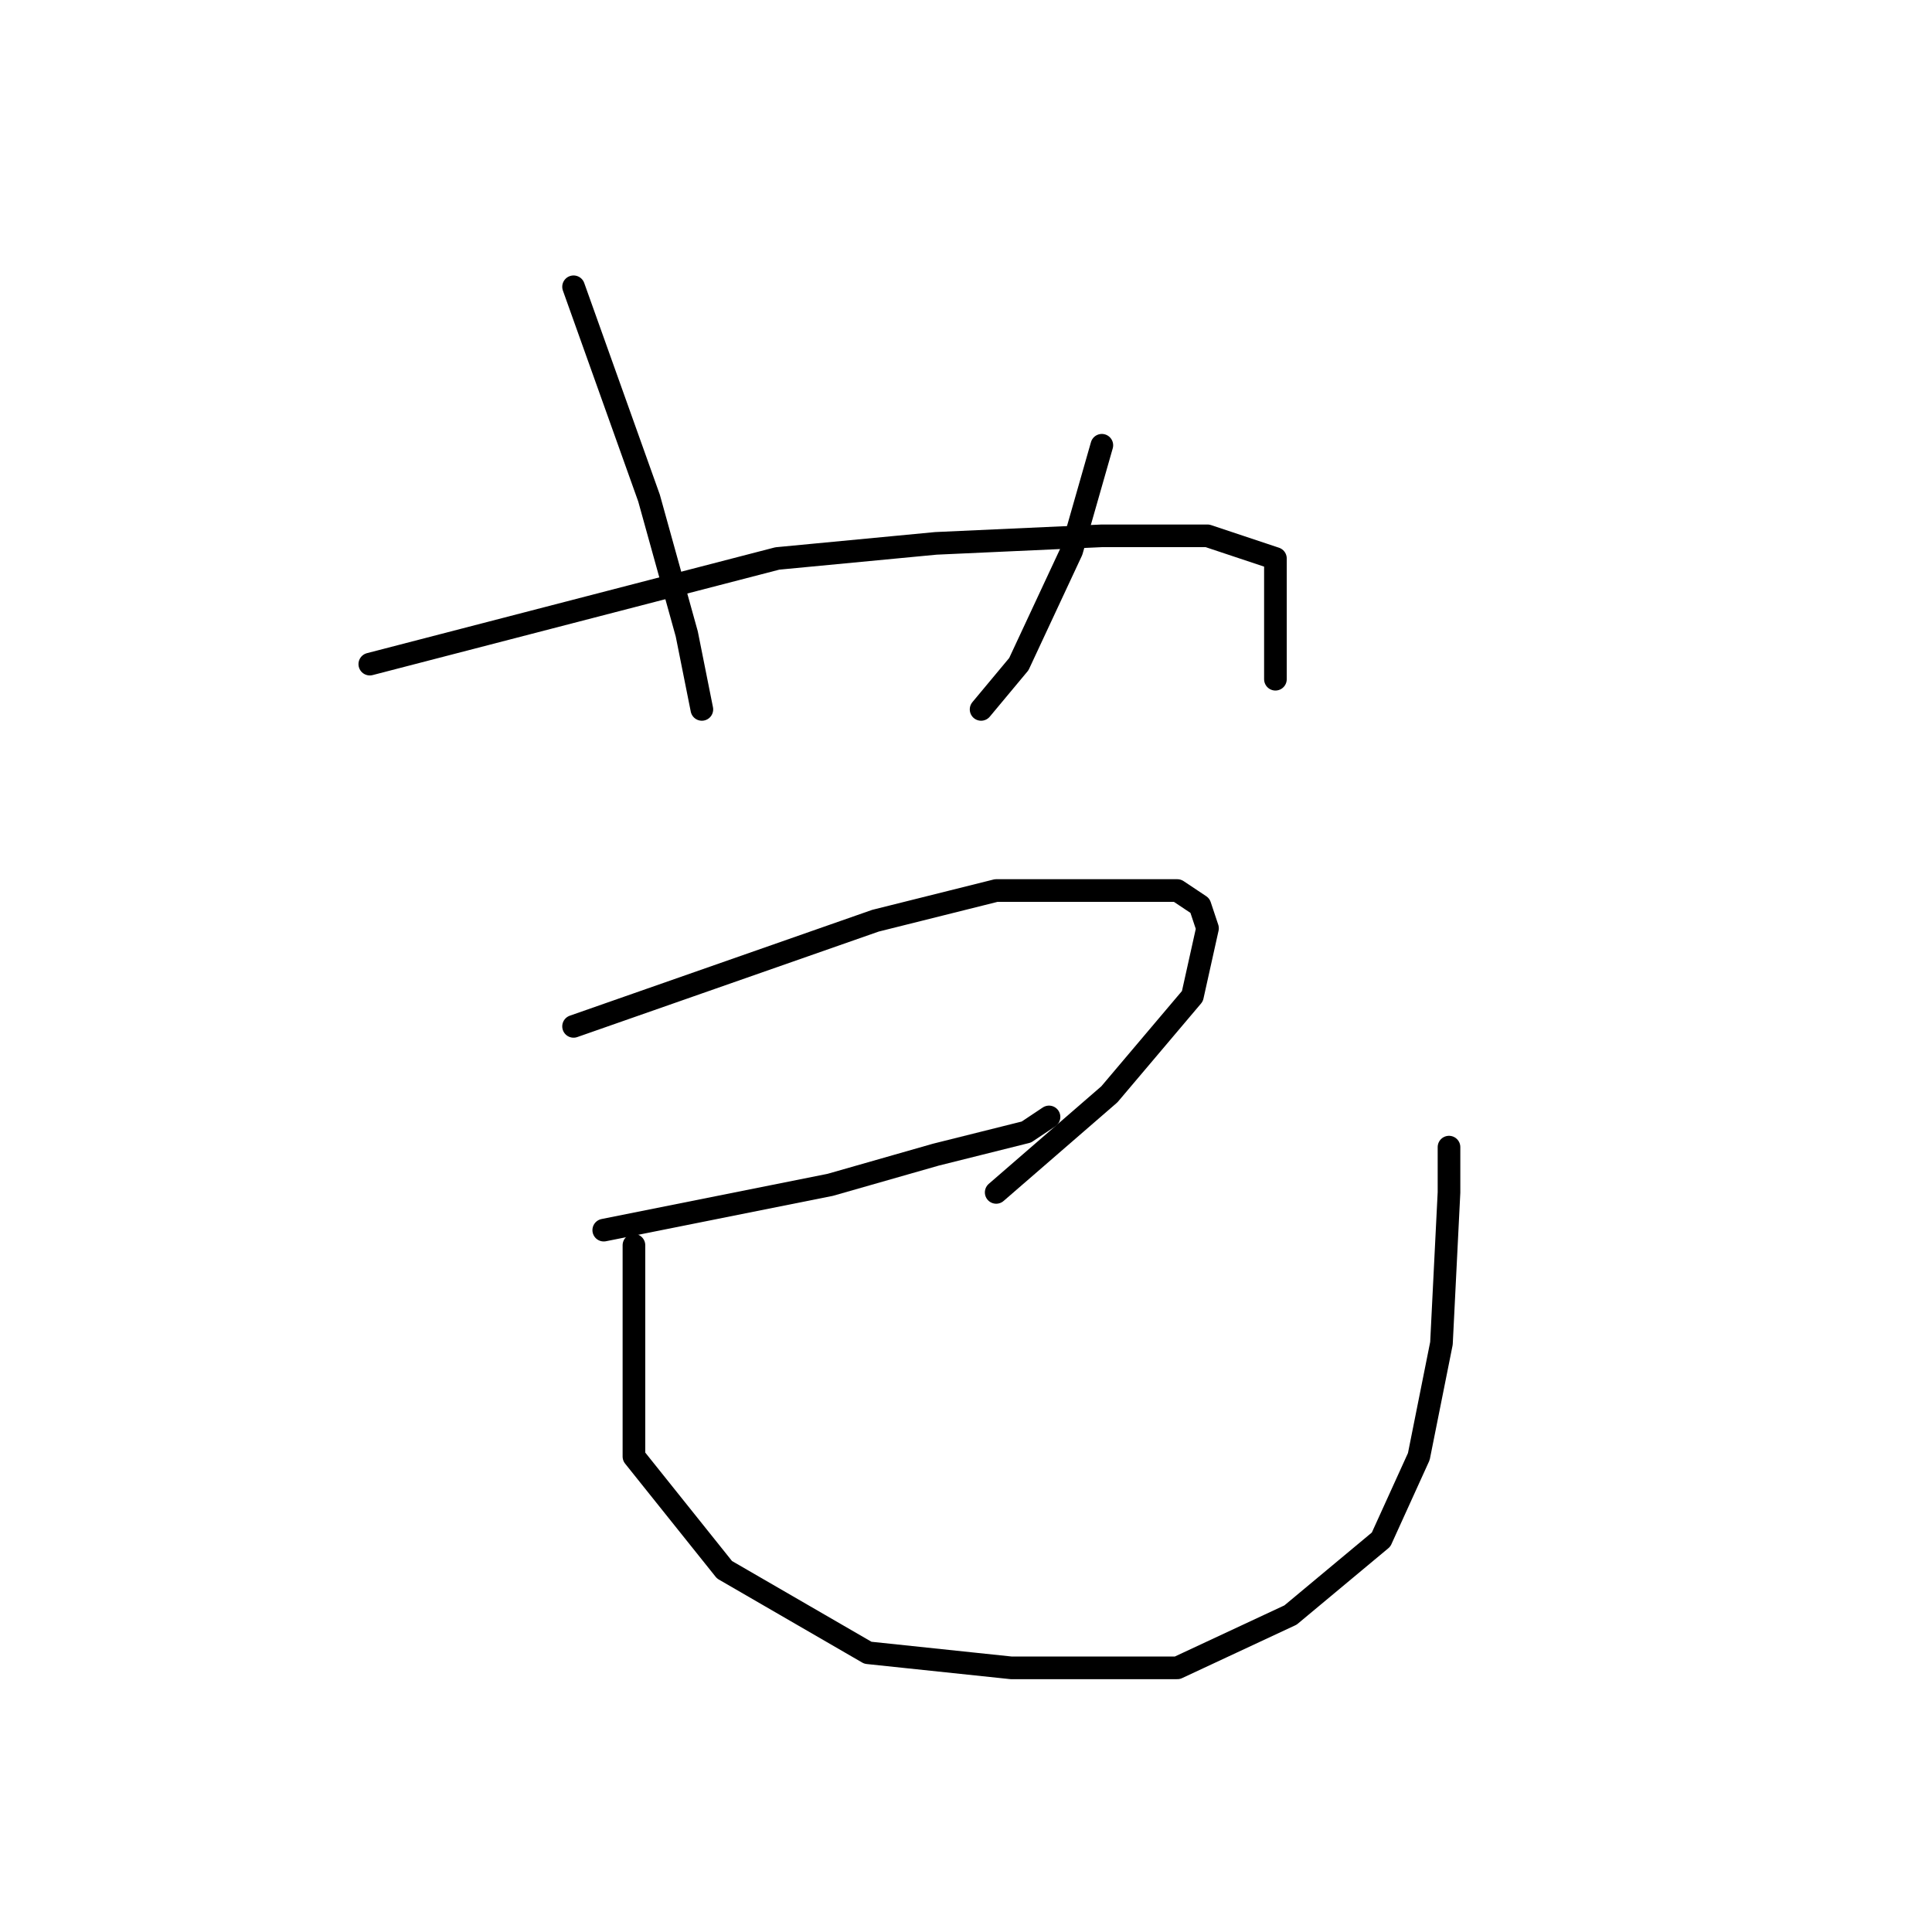 <?xml version="1.0" standalone="no"?>
    <svg width="256" height="256" xmlns="http://www.w3.org/2000/svg" version="1.1">
    <polyline stroke="black" stroke-width="3" stroke-linecap="round" fill="transparent" stroke-linejoin="round" points="76 38 81 52 86 66 91 84 93 94 93 94 " />
        <polyline stroke="black" stroke-width="3" stroke-linecap="round" fill="transparent" stroke-linejoin="round" points="146 59 144 66 142 73 135 88 130 94 130 94 " />
        <polyline stroke="black" stroke-width="3" stroke-linecap="round" fill="transparent" stroke-linejoin="round" points="49 88 76 81 103 74 124 72 146 71 160 71 169 74 169 83 169 90 169 90 " />
        <polyline stroke="black" stroke-width="3" stroke-linecap="round" fill="transparent" stroke-linejoin="round" points="76 136 96 129 116 122 132 118 147 118 156 118 159 120 160 123 158 132 147 145 132 158 132 158 " />
        <polyline stroke="black" stroke-width="3" stroke-linecap="round" fill="transparent" stroke-linejoin="round" points="80 163 95 160 110 157 124 153 136 150 139 148 139 148 " />
        <polyline stroke="black" stroke-width="3" stroke-linecap="round" fill="transparent" stroke-linejoin="round" points="84 165 84 179 84 193 96 208 115 219 134 221 156 221 171 214 183 204 188 193 191 178 192 158 192 152 192 152 " />
        </svg>